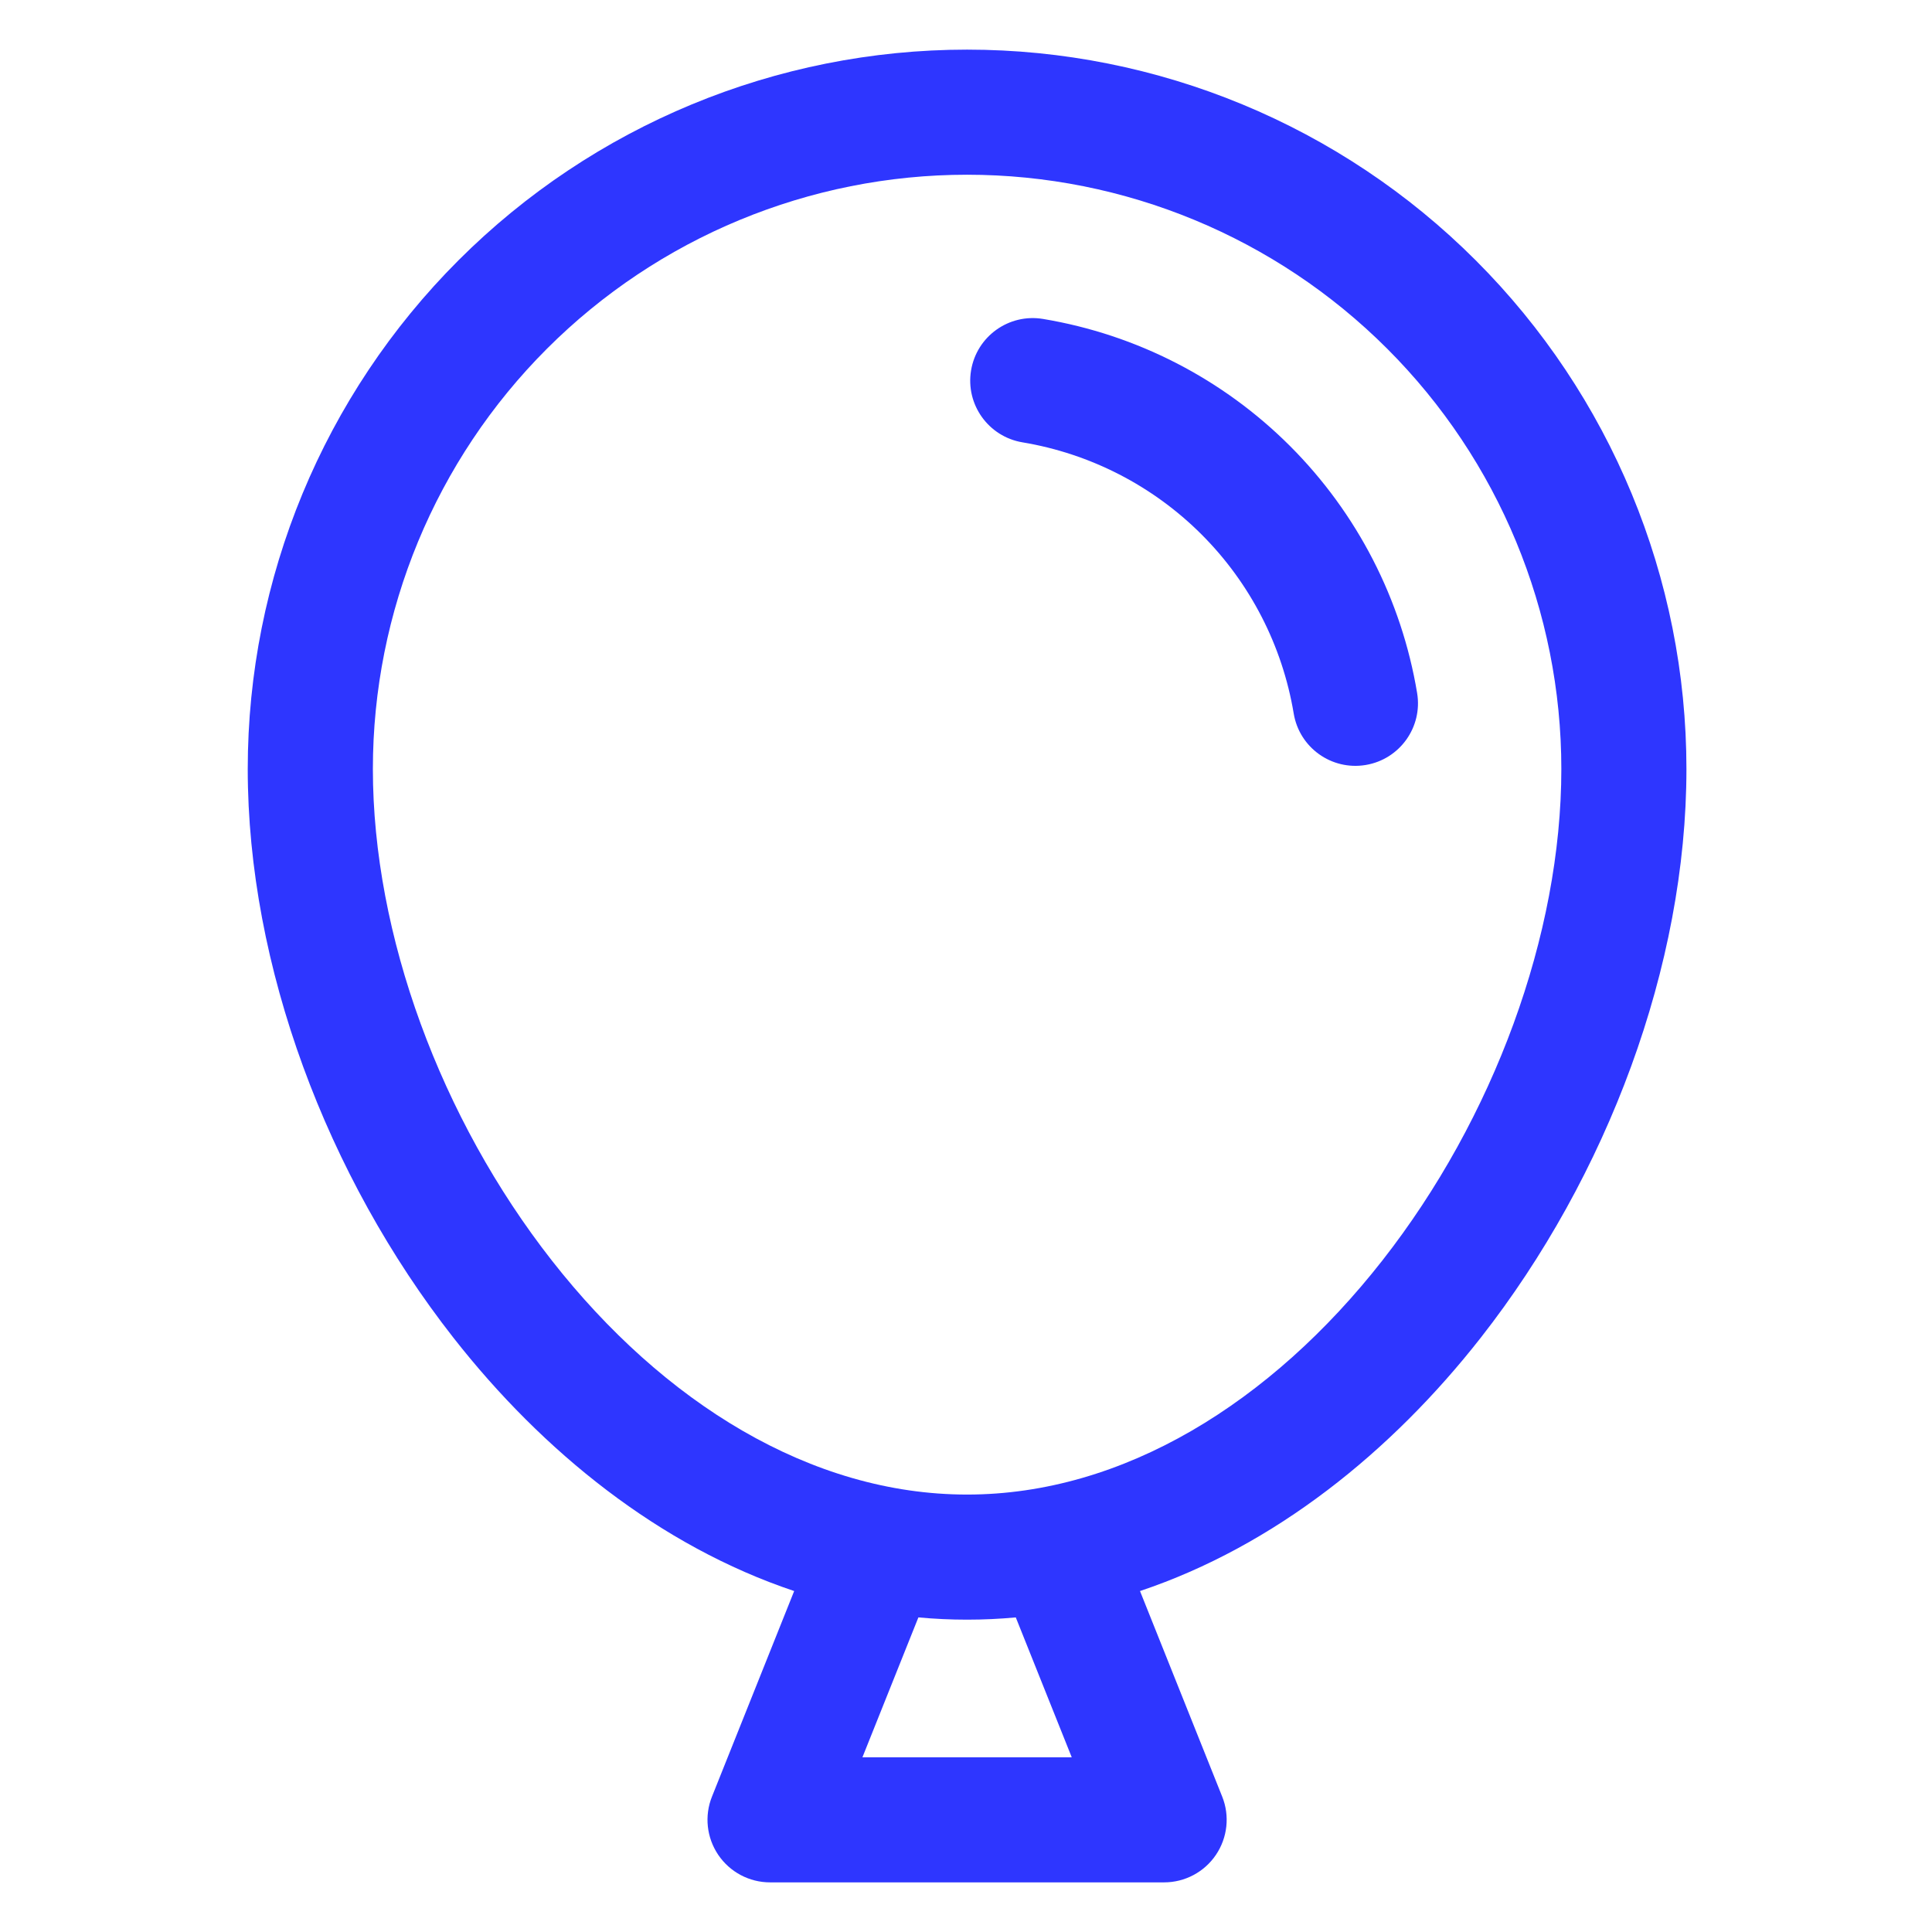 <svg width="48" height="48" viewBox="0 0 48 48" fill="none" xmlns="http://www.w3.org/2000/svg">
<g clip-path="url(#clip0_2_7)">
<path fill-rule="evenodd" clip-rule="evenodd" d="M-3.635 -3.662H51.689V51.662H-3.635V-3.662ZM-0.527 -0.554V48.554H48.581V-0.554H-0.527ZM24.027 4.341C20.111 4.341 16.356 5.897 13.588 8.665C10.819 11.434 9.264 15.189 9.264 19.105C9.264 23.226 10.947 27.791 13.711 31.318C16.479 34.85 20.151 37.132 24.027 37.132C27.903 37.132 31.575 34.85 34.343 31.318C37.107 27.791 38.791 23.226 38.791 19.105C38.791 15.189 37.235 11.434 34.466 8.665C31.698 5.897 27.943 4.341 24.027 4.341ZM11.39 6.468C14.742 3.116 19.287 1.233 24.027 1.233C28.767 1.233 33.313 3.116 36.664 6.468C40.016 9.819 41.899 14.365 41.899 19.105C41.899 23.999 39.931 29.225 36.79 33.234C34.564 36.075 31.659 38.412 28.323 39.529L30.365 44.636C30.557 45.114 30.498 45.657 30.209 46.084C29.92 46.511 29.438 46.767 28.922 46.767H19.132C18.616 46.767 18.134 46.511 17.845 46.084C17.556 45.657 17.497 45.114 17.689 44.636L19.731 39.529C16.395 38.412 13.49 36.075 11.264 33.234C8.123 29.225 6.155 23.999 6.155 19.105C6.155 14.365 8.038 9.819 11.39 6.468ZM22.817 40.184L21.427 43.659H26.627L25.237 40.184C24.838 40.221 24.435 40.24 24.027 40.24C23.619 40.24 23.216 40.221 22.817 40.184ZM24.126 9.202C24.267 8.355 25.067 7.783 25.914 7.924C28.239 8.311 30.384 9.415 32.05 11.081C33.717 12.748 34.821 14.893 35.208 17.218C35.349 18.064 34.777 18.865 33.93 19.006C33.083 19.147 32.283 18.575 32.142 17.728C31.861 16.043 31.061 14.487 29.853 13.279C28.645 12.071 27.089 11.271 25.404 10.99C24.557 10.849 23.985 10.048 24.126 9.202Z" fill="#2E36FF"/>
</g>
<defs>
<clipPath id="clip0_2_7">
<rect width="36.054" height="46" fill="white" transform="translate(6 1)"/>
</clipPath>
</defs>
</svg>
